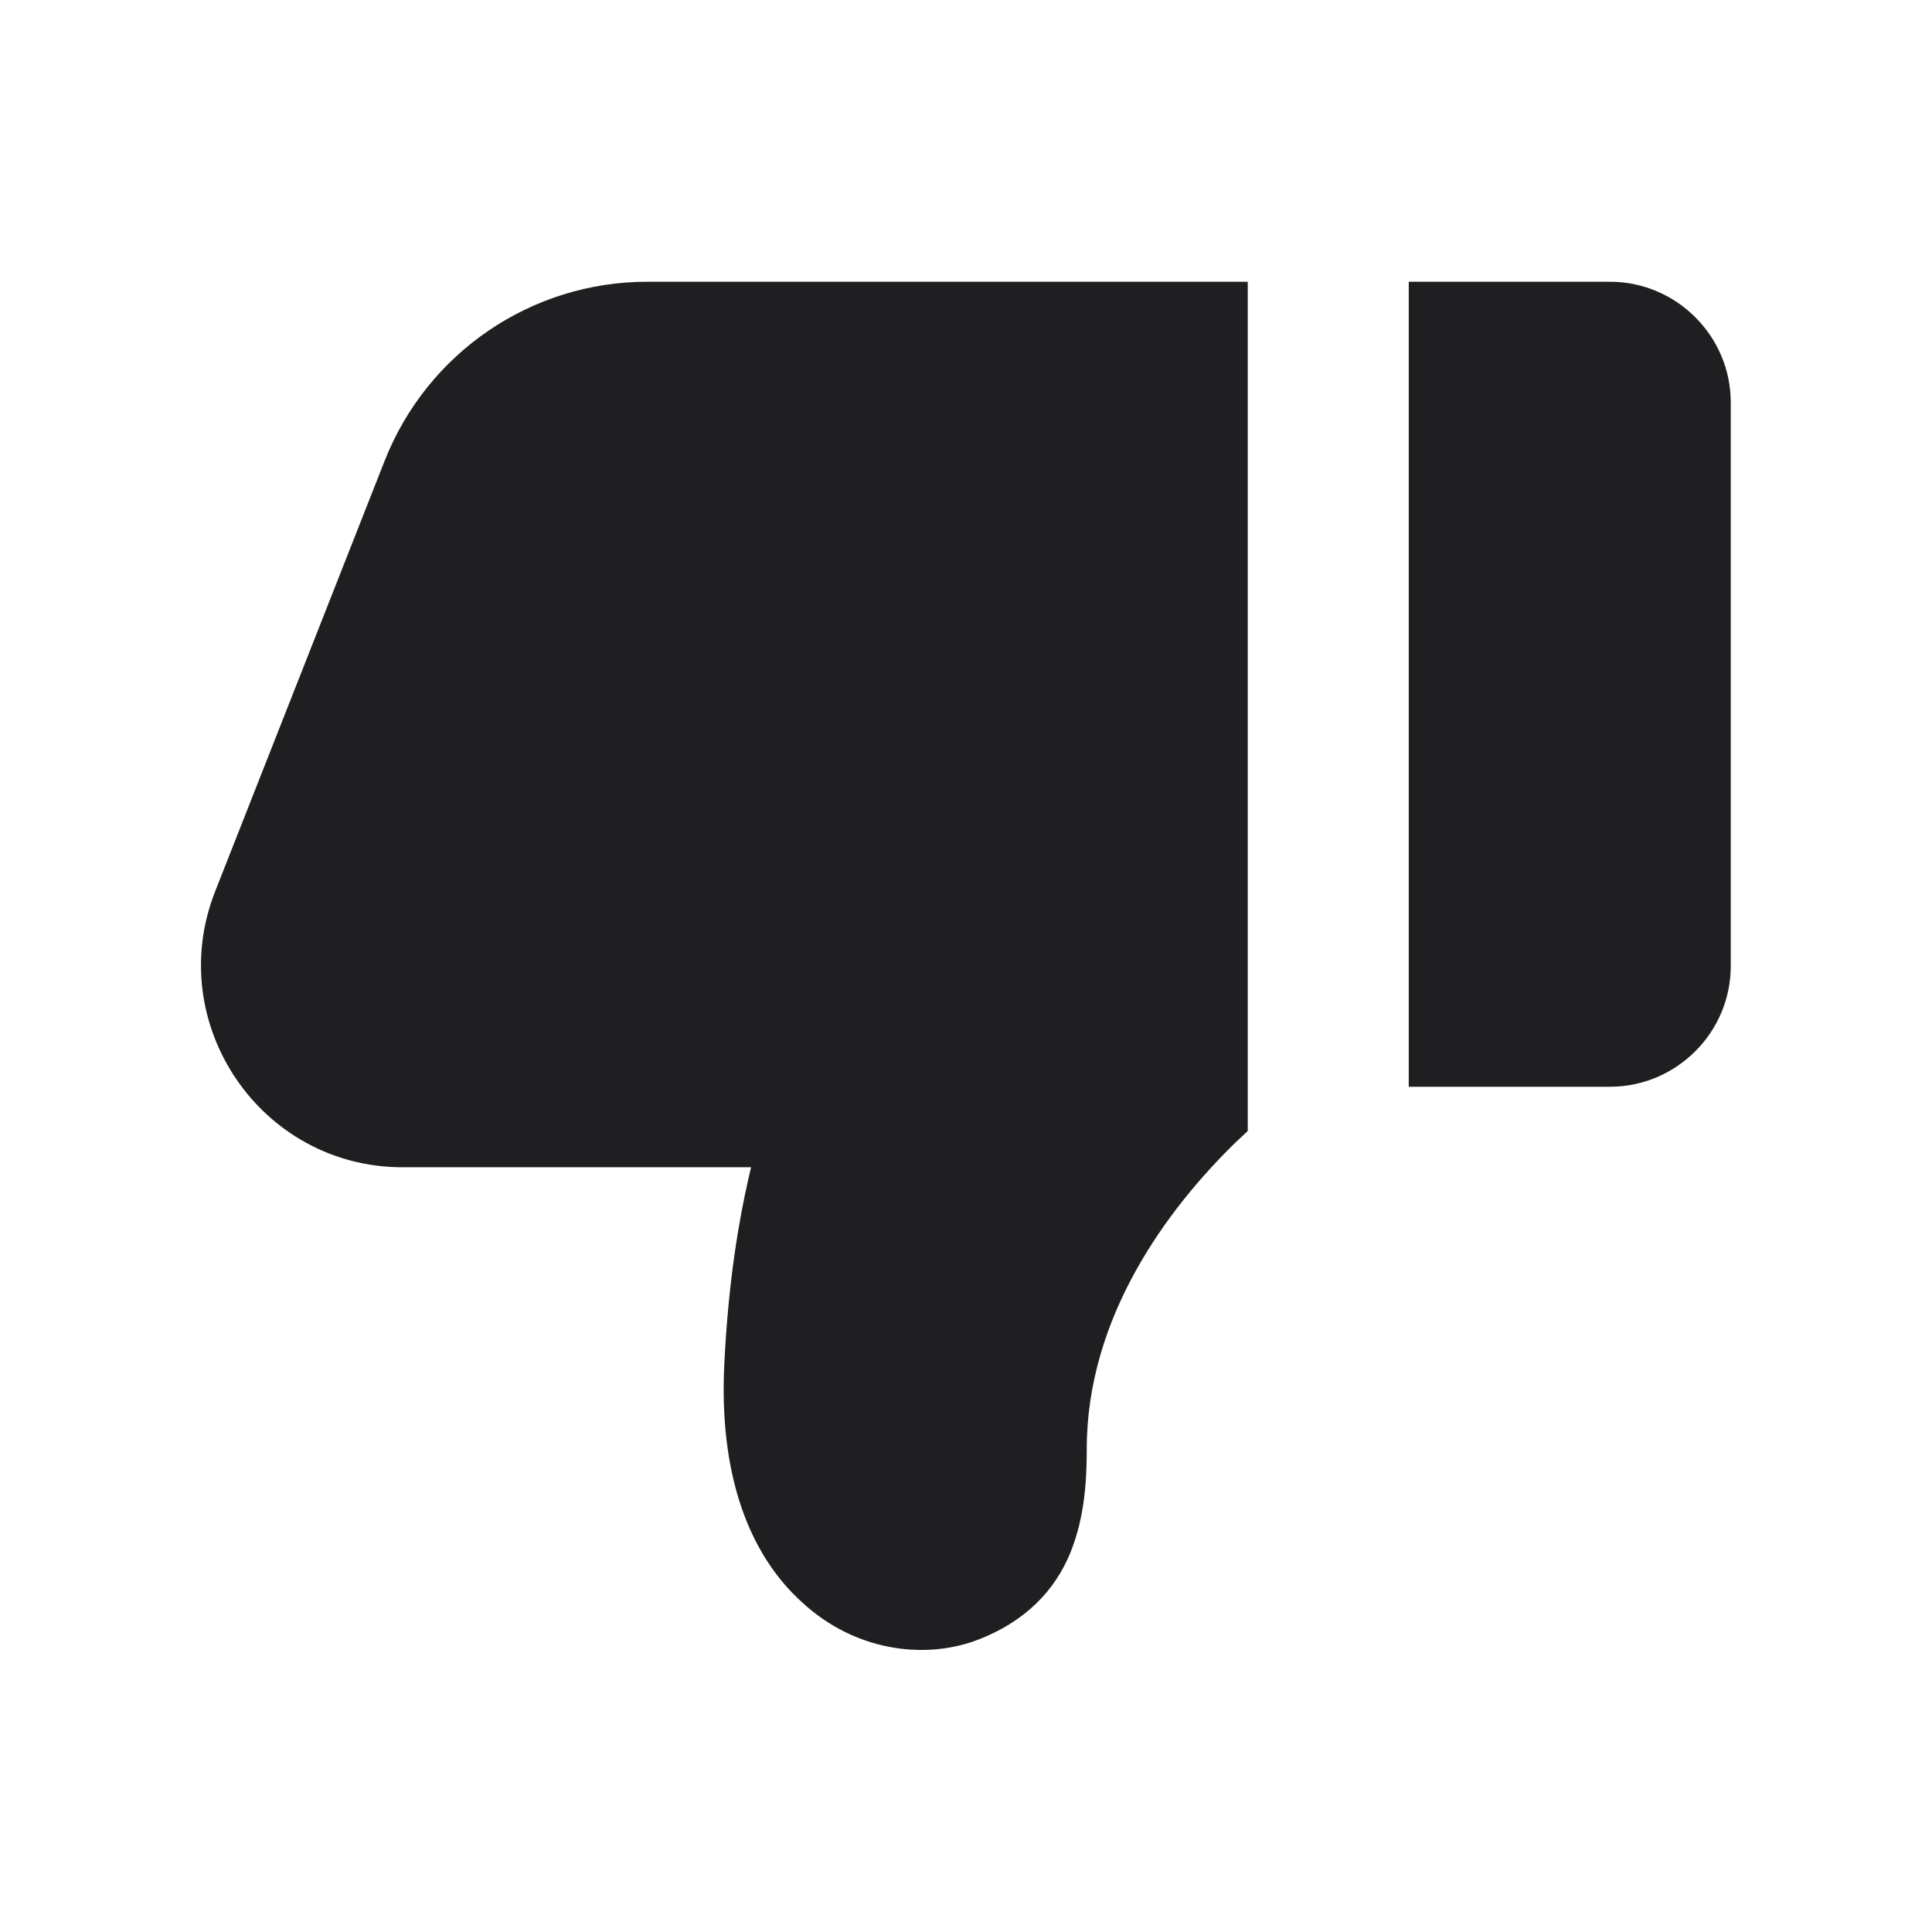<svg width="24" height="24" viewBox="0 0 24 24" fill="none" xmlns="http://www.w3.org/2000/svg">
<path fill-rule="evenodd" clip-rule="evenodd" d="M9 16.9C8.92 18.32 9.31 19.32 9.97 19.91C10.61 20.5 11.46 20.62 12.12 20.38C12.74 20.15 13.11 19.75 13.3 19.28C13.48 18.83 13.5 18.36 13.5 18C13.5 16.36 14.5 15.02 15.35 14.19L15.5 14.05V3.5H8.04C6.6 3.5 5.31 4.38 4.78 5.72L2.67 11.08C2.03 12.72 3.24 14.5 5 14.5H9.33C9.32 14.54 9.31 14.59 9.3 14.63C9.18 15.15 9.05 15.91 9 16.9ZM21.5 12C21.5 12.83 20.82 13.5 20 13.5H17.5V3.5H20C20.82 3.5 21.5 4.17 21.5 5V12Z" fill="#1F1F22"/>
</svg>
